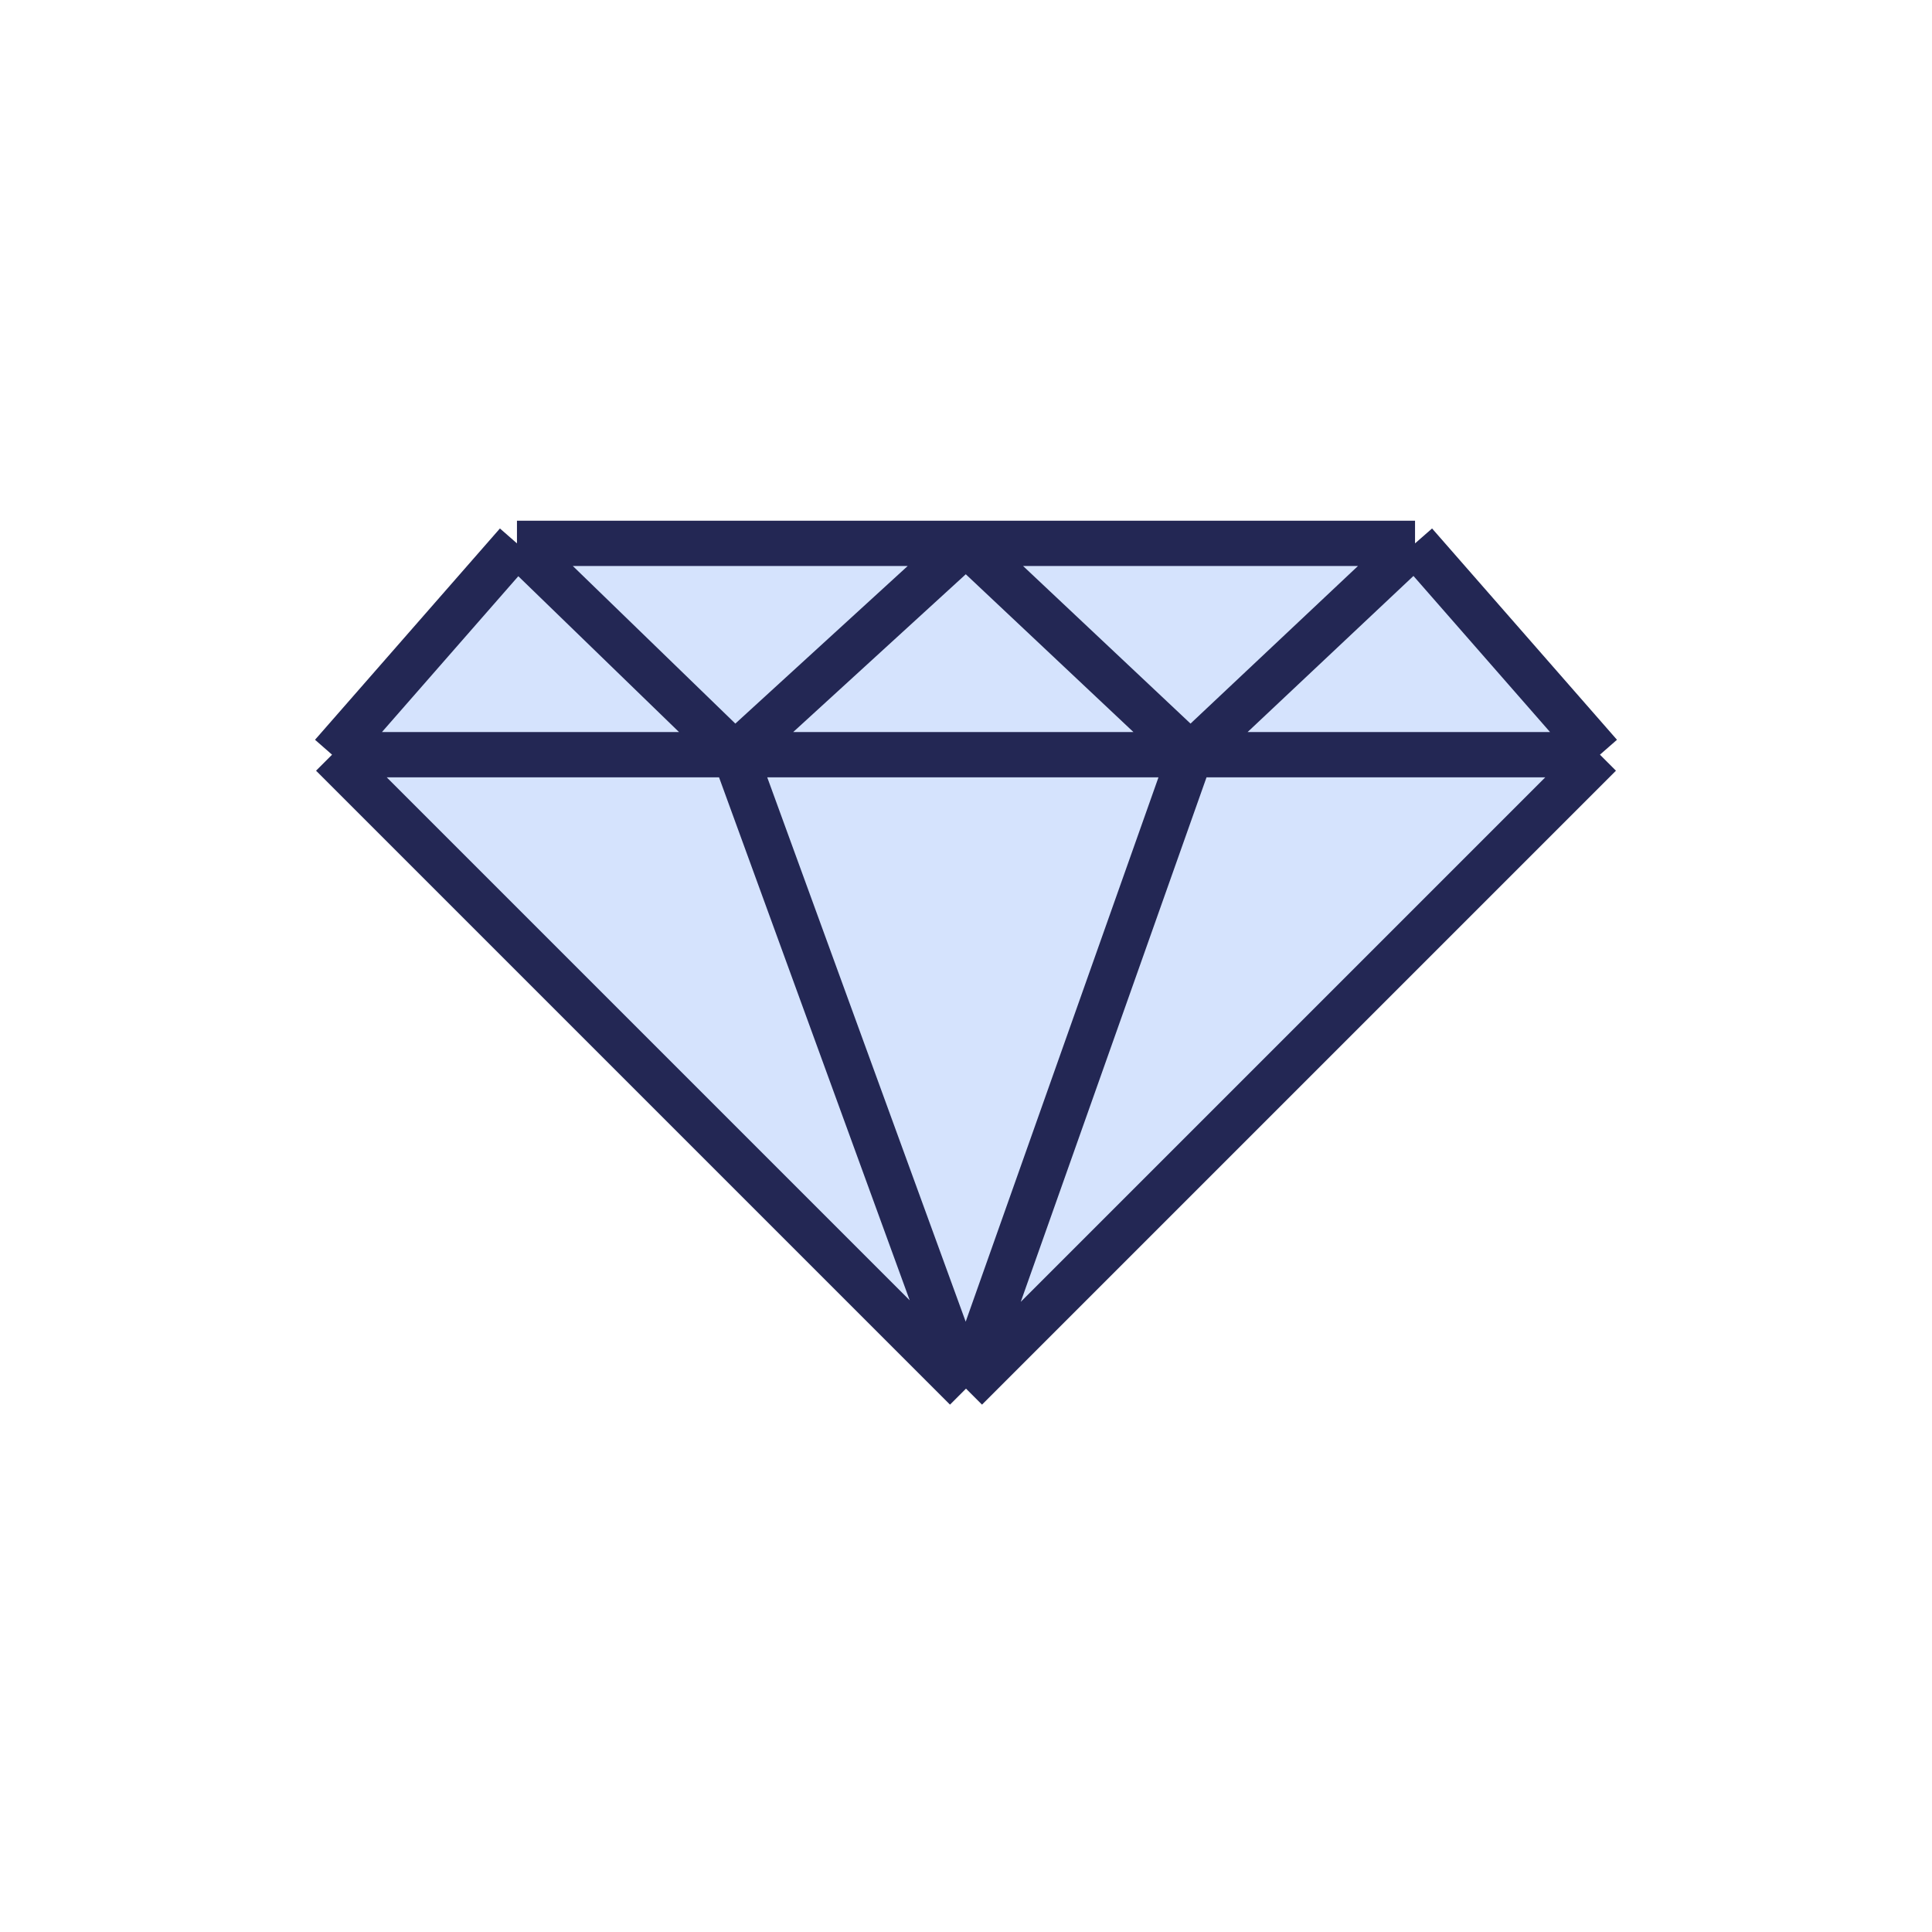 <svg width="128" height="128" viewBox="0 0 128 128" fill="none" xmlns="http://www.w3.org/2000/svg">
<g id="Diamond">
<path d="M64 92L22 50L34.25 36H64H93.75L106 50L64 92Z" fill="#D5E3FD"/>
<path d="M64 92L22 50M64 92L106 50M64 92L48.688 50M64 92L78.875 50M22 50L34.25 36M22 50H106M34.25 36L48.688 50M34.25 36H64M93.75 36L106 50M93.75 36H64M93.75 36L78.875 50M48.688 50H78.875M48.688 50L64 36M78.875 50L64 36" stroke="#232754" stroke-width="3" stroke-linejoin="round"/>
</g>
</svg>
